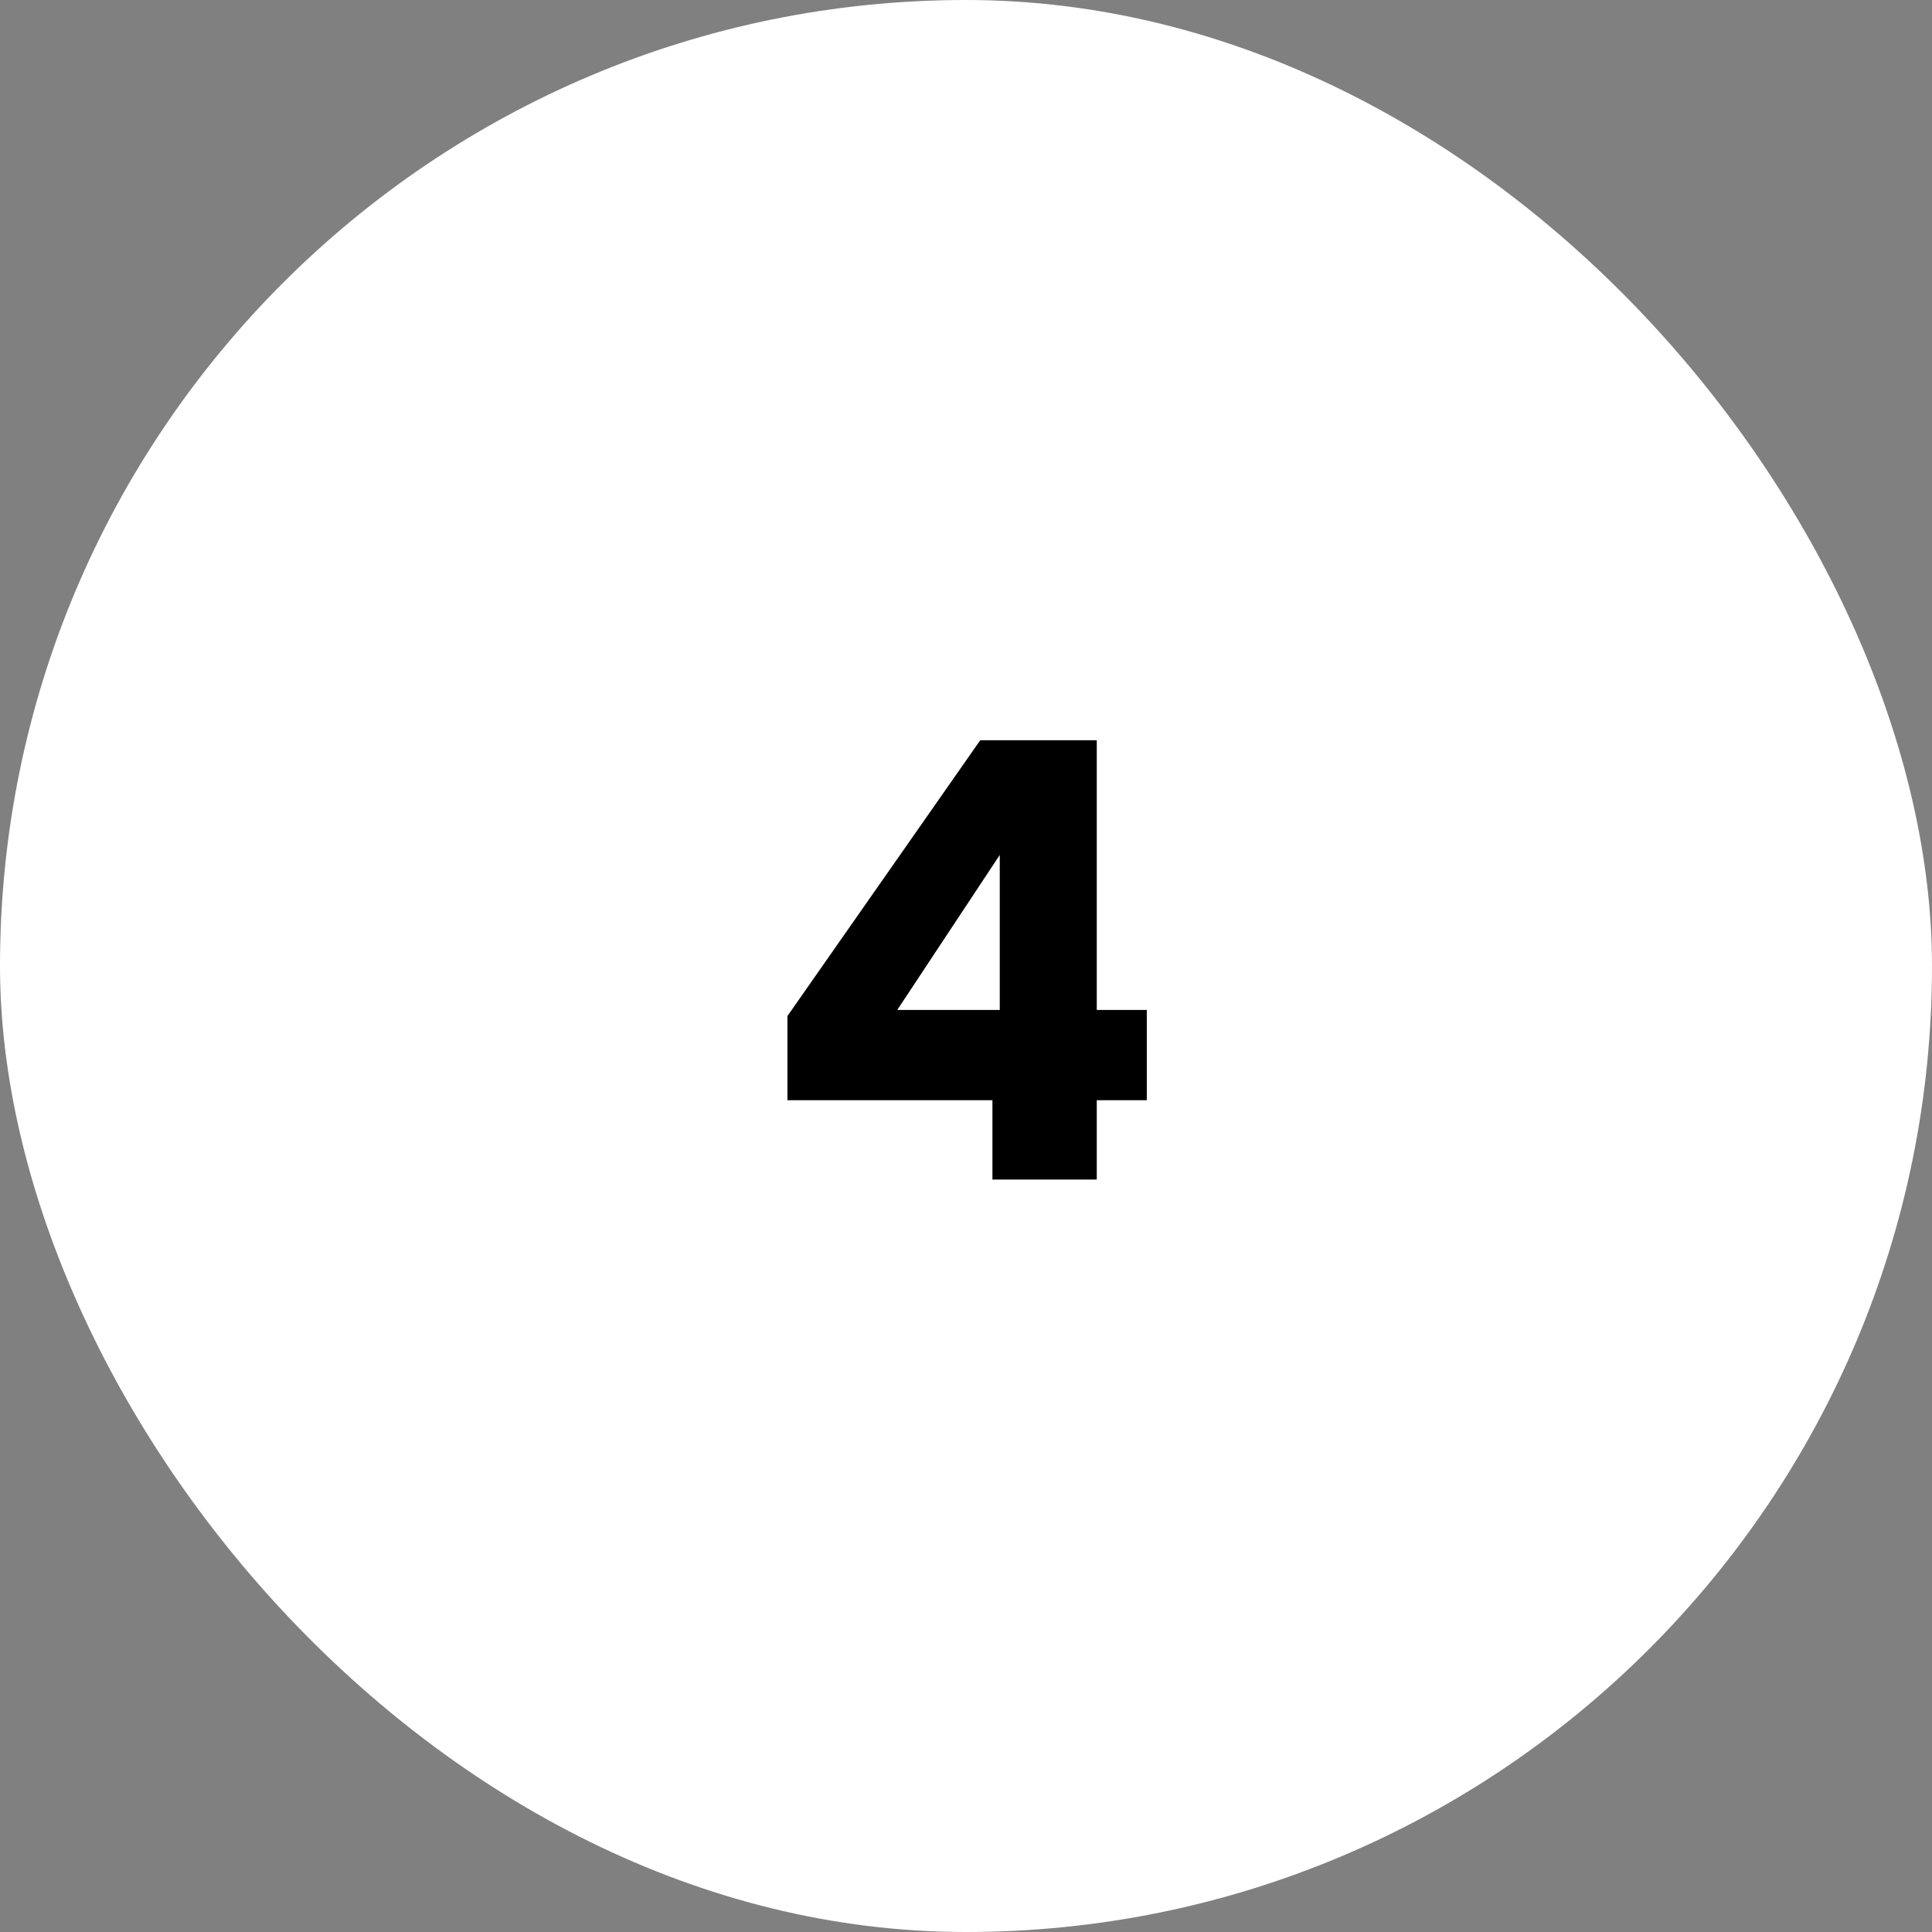 <svg width="380" height="380" viewBox="0 0 380 380" fill="none" xmlns="http://www.w3.org/2000/svg">
<rect x="0" y="0" width="380" height="380" fill="#808080" stroke="none"/>
<rect width="380" height="380" rx="190" fill="white"/>
<path d="M154.88 216.4V199.84L192.8 145.6H215.72V198.64H225.56V216.4H215.72V232H195.2V216.4H154.88ZM196.64 168.16L176.48 198.64H196.64V168.16Z" fill="black"/>
</svg>
